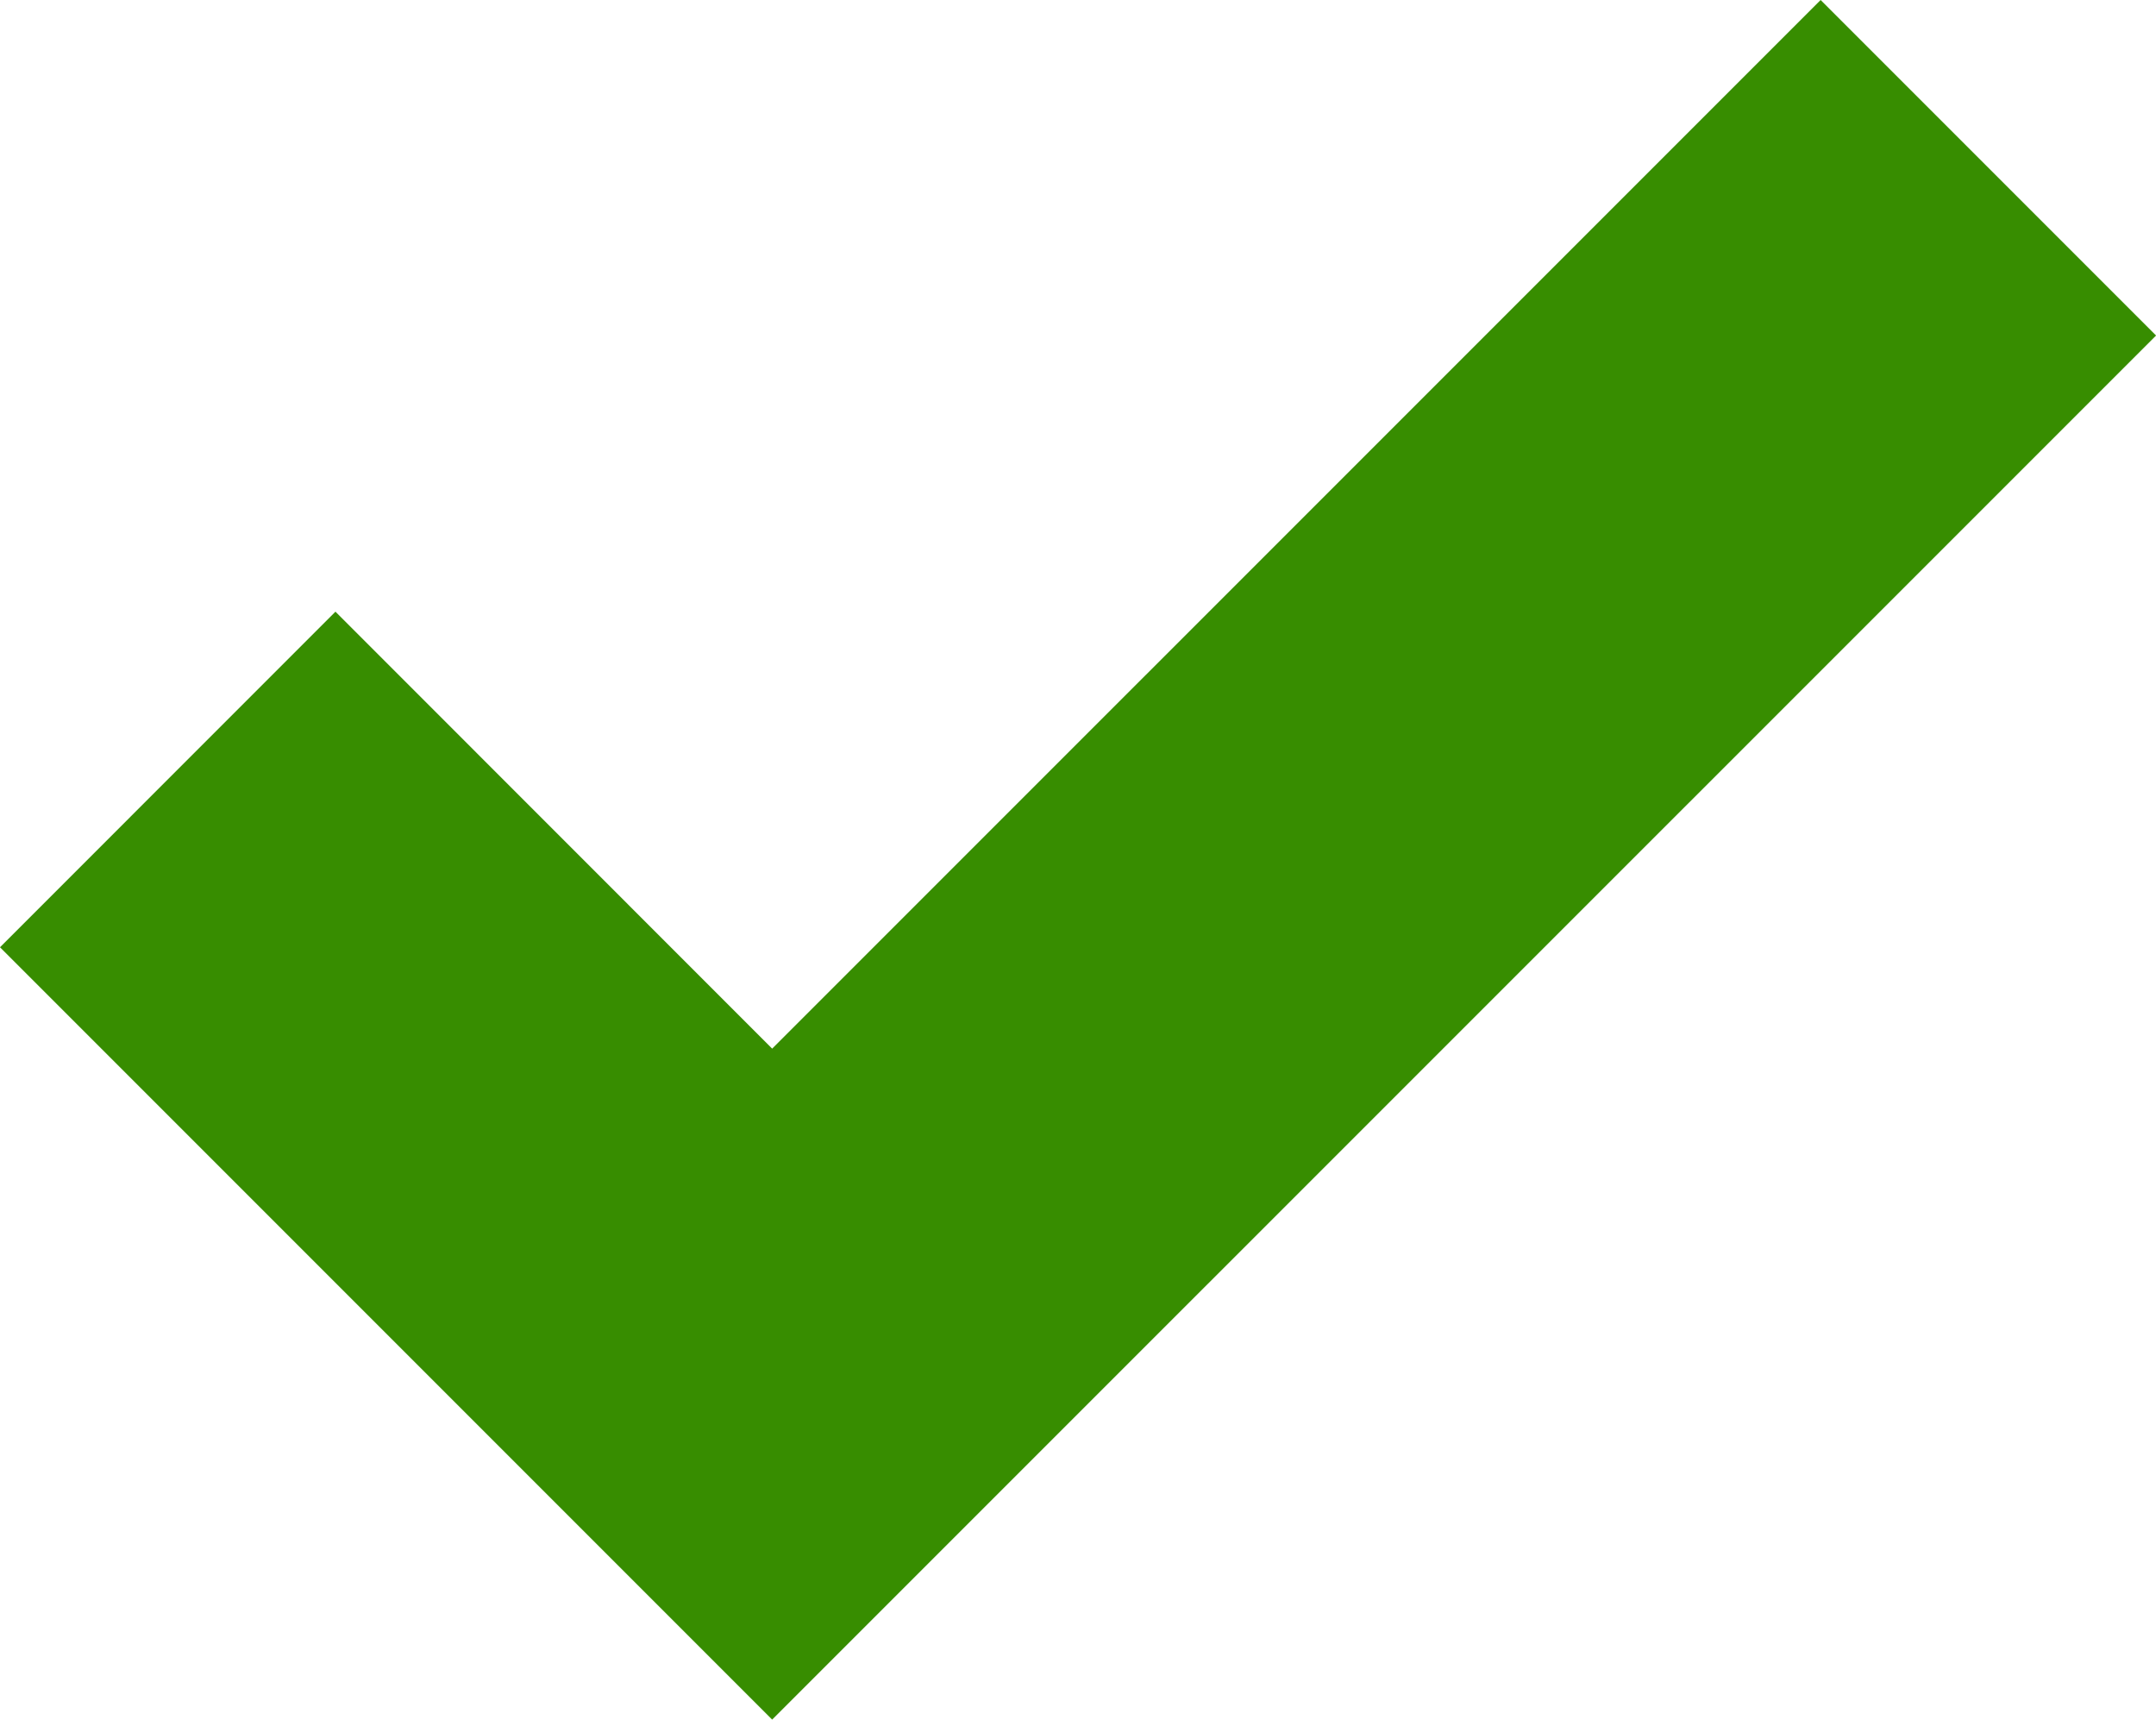 <svg xmlns="http://www.w3.org/2000/svg" viewBox="0 0 259.34 206.8"><defs><style>.cls-1{fill:#378d00;}</style></defs><g id="圖層_2" data-name="圖層 2"><g id="圖層_1-2" data-name="圖層 1"><path id="Path_280" data-name="Path 280" class="cls-1" d="M92.88,206.8,0,113.92,40.35,73.56l52.53,52.55L219,0l40.35,40.35Z"/></g></g></svg>